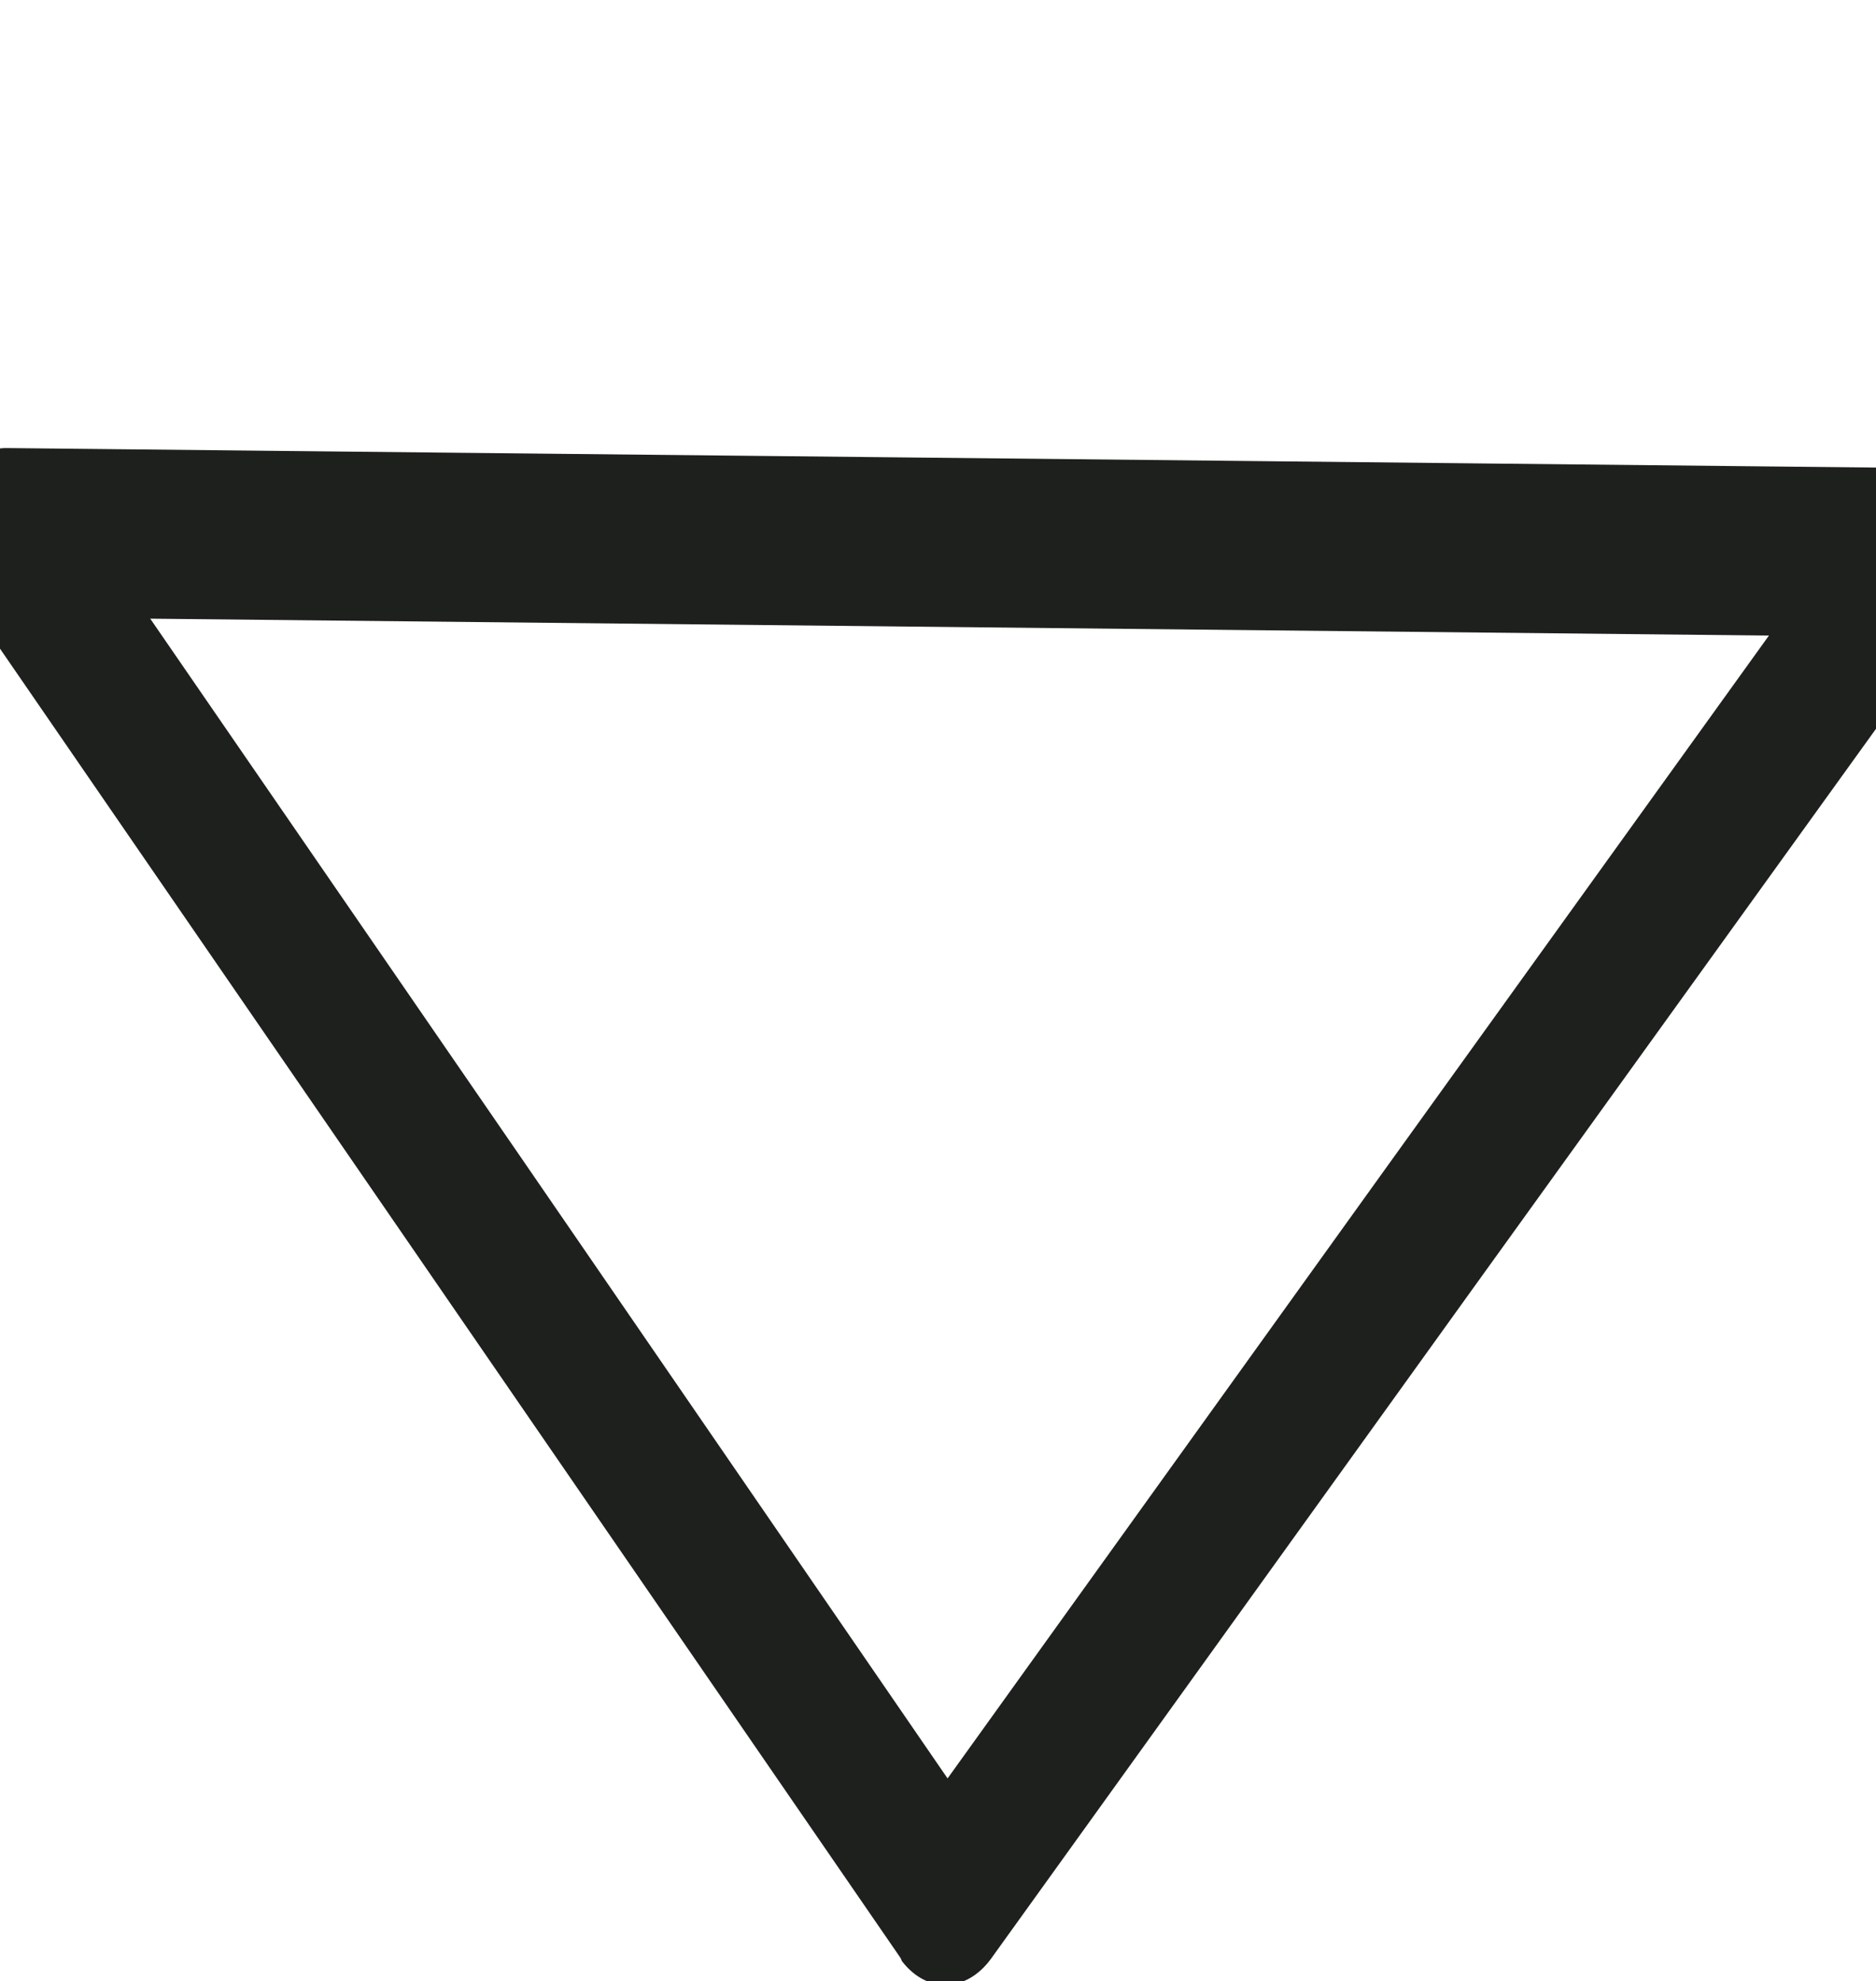 <svg xmlns="http://www.w3.org/2000/svg" width="17.85" height="18.85" style=""><rect id="backgroundrect" width="100%" height="100%" x="0" y="0" fill="none" stroke="none" class="" style=""/>

 <g style="">
  <title>background</title>
  <rect fill="none" id="canvas_background" height="23.406" width="17.406" y="-1" x="-1"/>
 </g>
 <g style="" class="currentLayer">
  <title>Layer 1</title>
  <g id="svg_1" transform="rotate(90.598 9.075,11.623) matrix(0.719,0,0,0.532,8.398,6.753) " class="">
   <path id="svg_2" fill="#1E201D" class="active-path" d="m10.693,9.97 l-8.984,8.539 l-8.984,8.539 c-0.444,0.429 -1.159,0.413 -1.571,-0.032 c-0.206,-0.221 -0.317,-0.491 -0.317,-0.776 l0,0 l0,-17.079 l0,-17.079 c0,-0.619 0.508,-1.127 1.127,-1.127 c0.317,0 0.619,0.143 0.825,0.365 l8.92,8.492 l8.984,8.539 c0.444,0.429 0.476,1.127 0.048,1.587 c-0.016,0.017 -0.032,0.017 -0.048,0.032 l0,0 zm-10.523,6.921 l8.142,-7.73 l-8.142,-7.73 l-7.095,-6.746 l0,14.476 l0,14.476 l7.095,-6.746 z"/>
  </g>
 </g>
</svg>